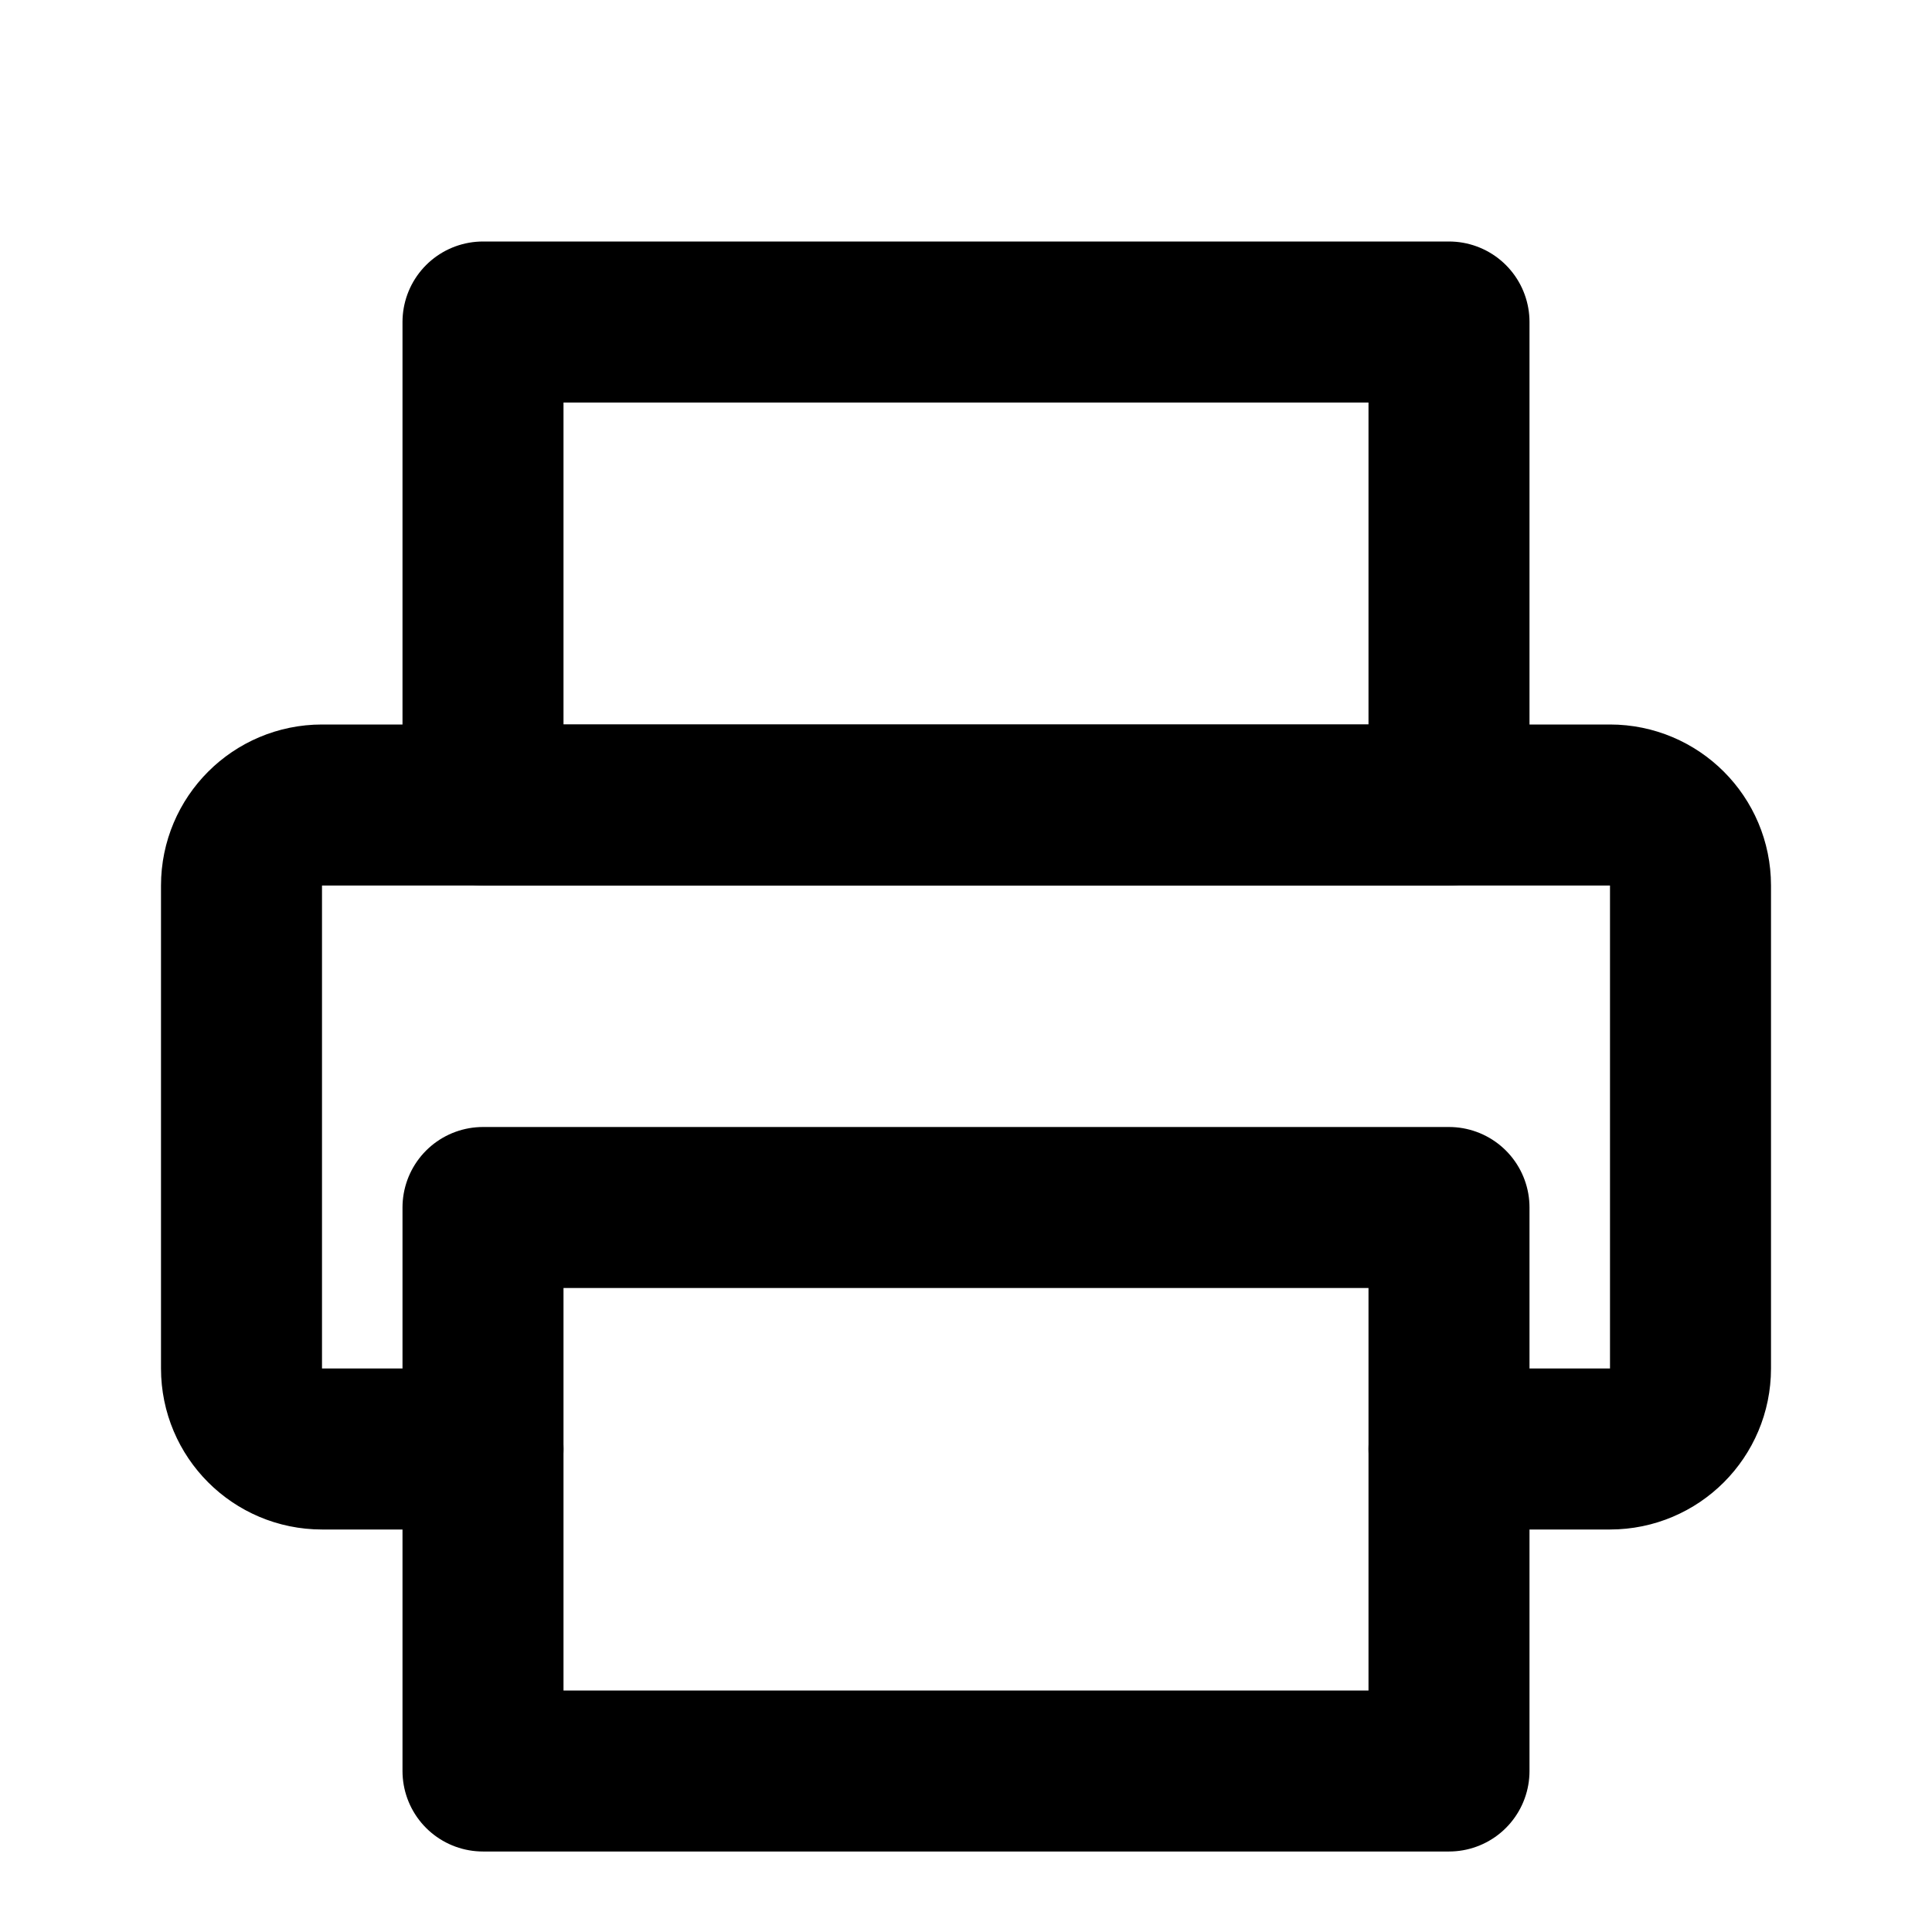 <svg xmlns="http://www.w3.org/2000/svg" width="24" height="24" viewBox="0 0 24 24" fill="none" stroke="currentColor" stroke-width="2" stroke-linecap="round" stroke-linejoin="round" class="hicon hicon-printer"><path d="M6 18H4C3.448 18 3 17.552 3 17V11C3 10.448 3.448 10 4 10H20C20.552 10 21 10.448 21 11V17C21 17.552 20.552 18 20 18H18" stroke="currentColor" stroke-width="2" stroke-linecap="round" stroke-linejoin="round"></path><rect x="6" y="4" width="12" height="6" stroke="currentColor" stroke-width="2" stroke-linecap="round" stroke-linejoin="round"></rect><rect x="6" y="15" width="12" height="7" stroke="currentColor" stroke-width="2" stroke-linecap="round" stroke-linejoin="round"></rect></svg>